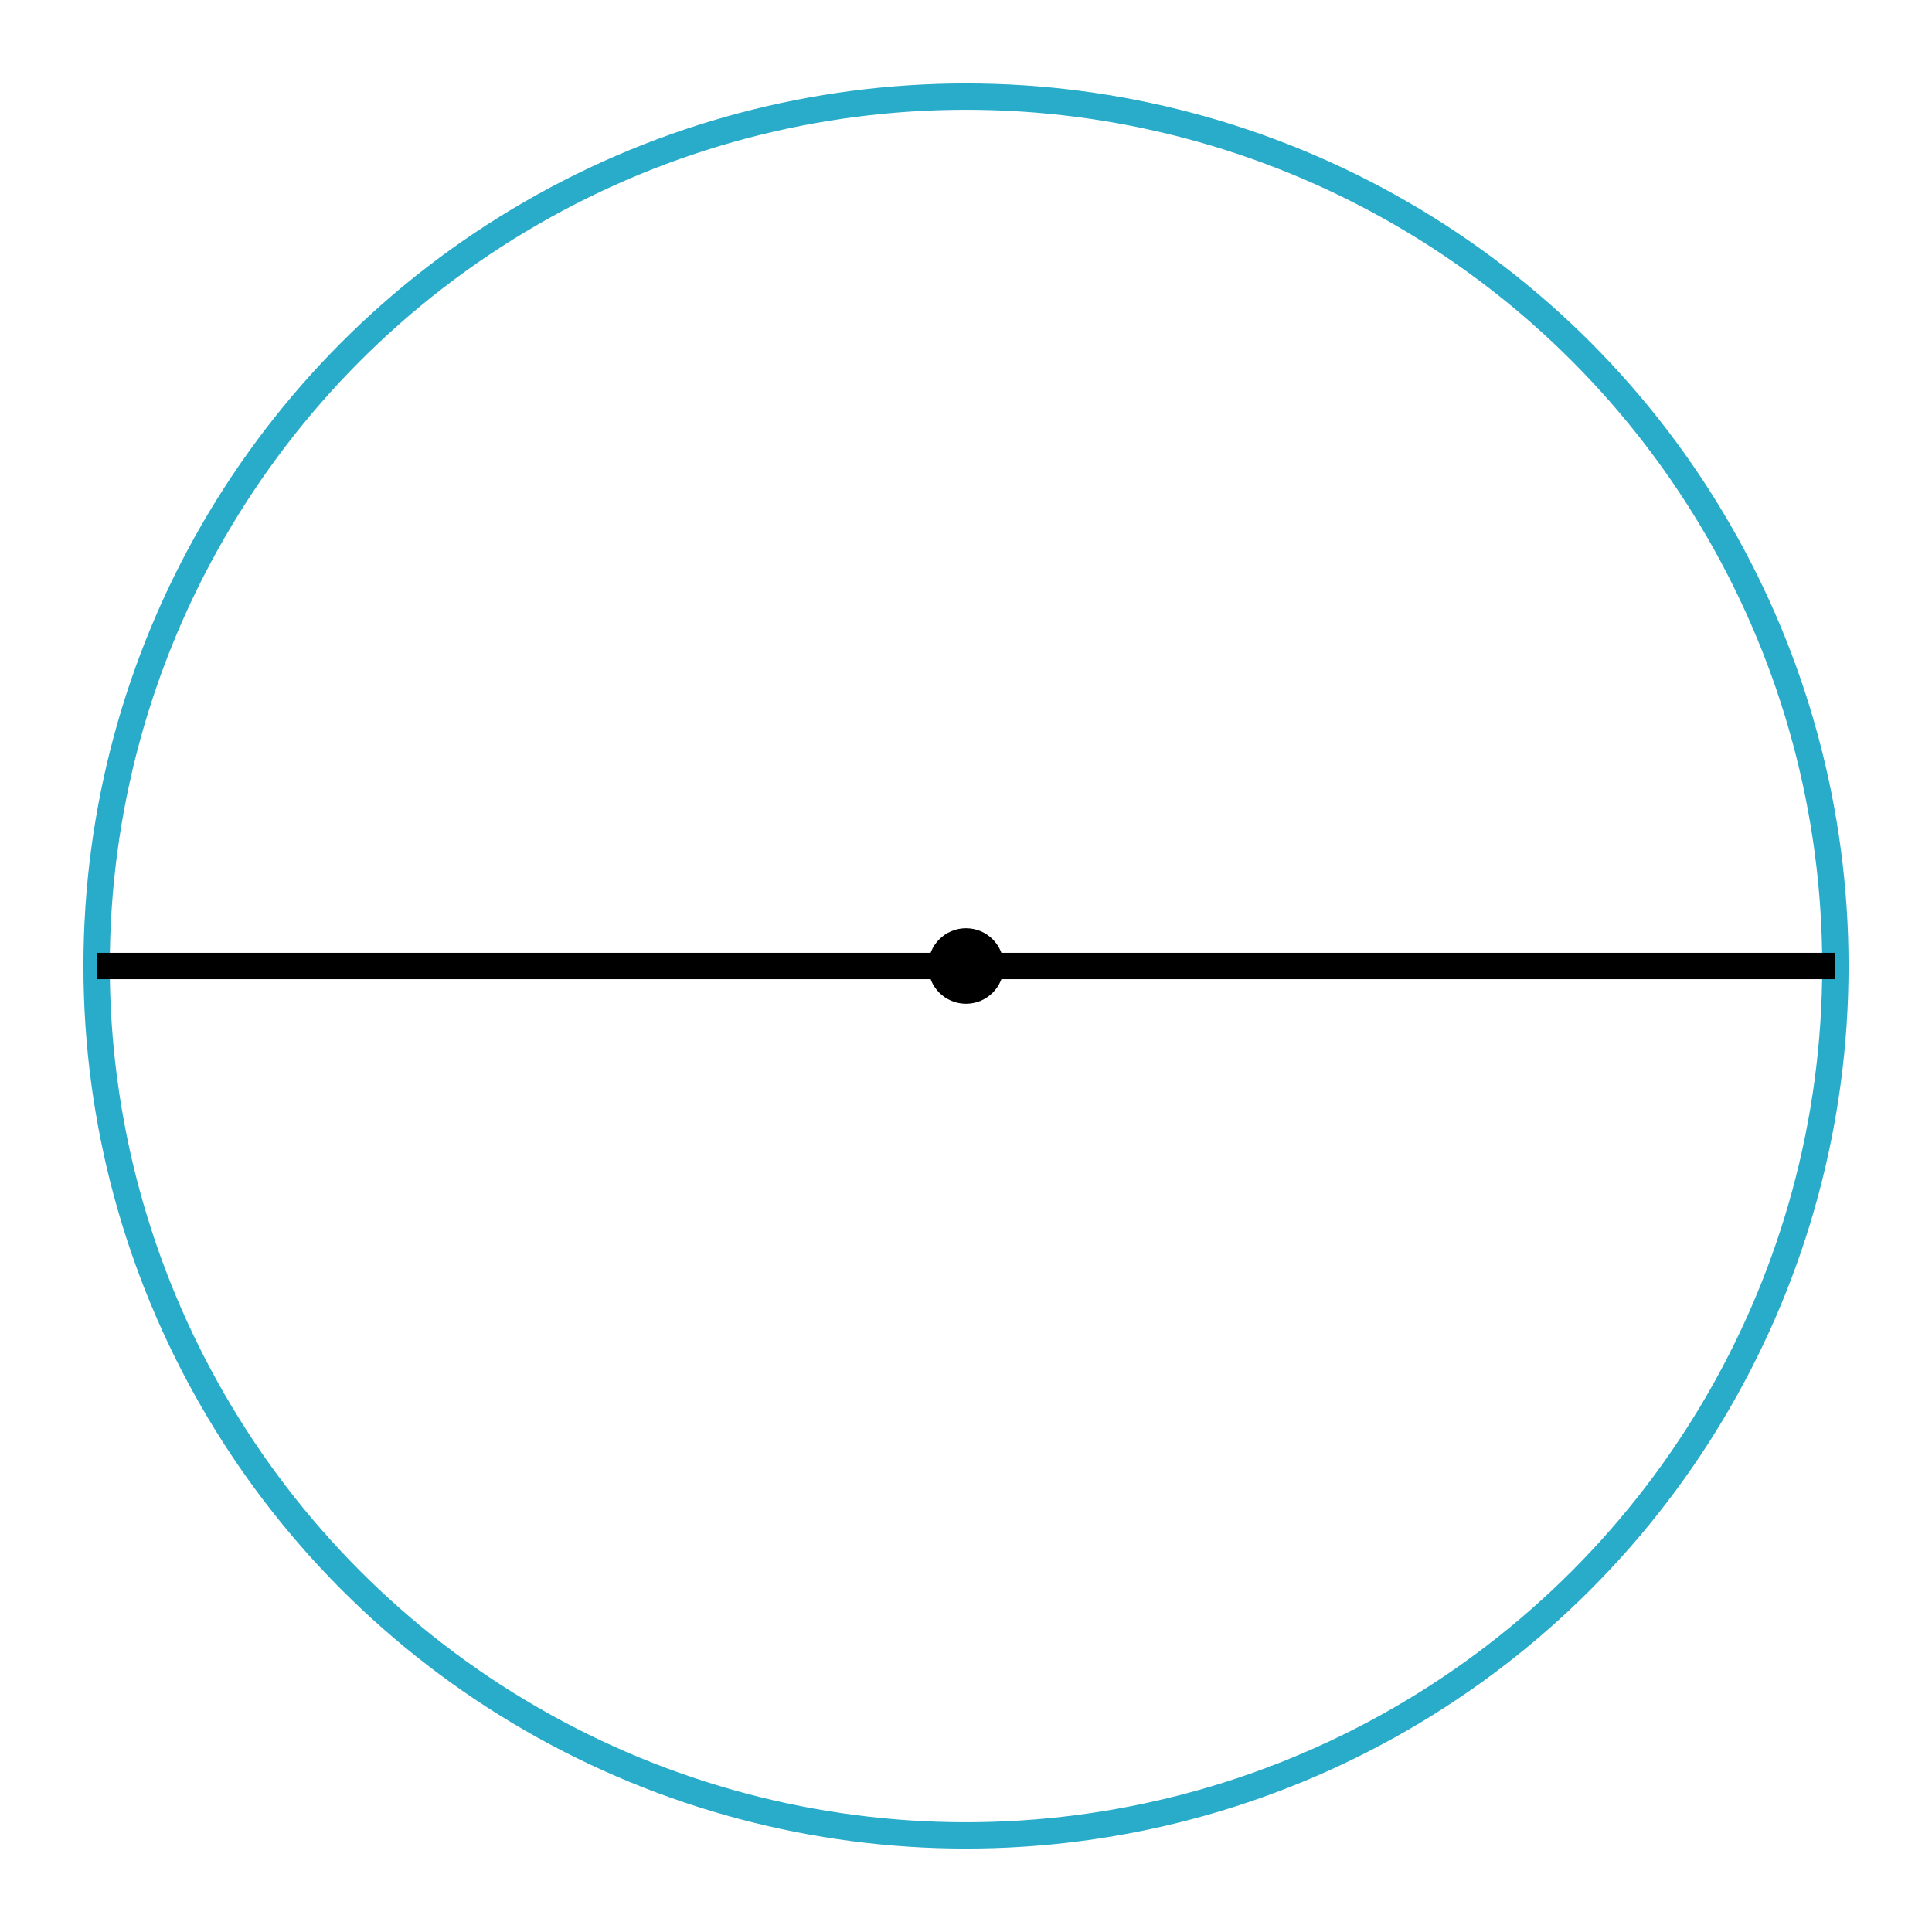 <svg xmlns="http://www.w3.org/2000/svg" version="1.1" width="220" height="220" viewBox="0 0 220 220"><defs/><ellipse cx="110" cy="110" rx="99" ry="99" fill="#29abca" stroke="#29abca" style="stroke-width: 3px;stroke-opacity: 1;fill-opacity: 0" stroke-width="3" stroke-opacity="1" stroke-dasharray="0" fill-opacity="0"/><ellipse cx="110" cy="110" rx="3.3" ry="3.3" fill="#000000" stroke="#000" style="stroke-width: 2px" stroke-width="2"/><path fill="none" stroke="#000000" d="M 11,110 L 209,110" style="stroke-width: 3px" stroke-width="3"/></svg>
